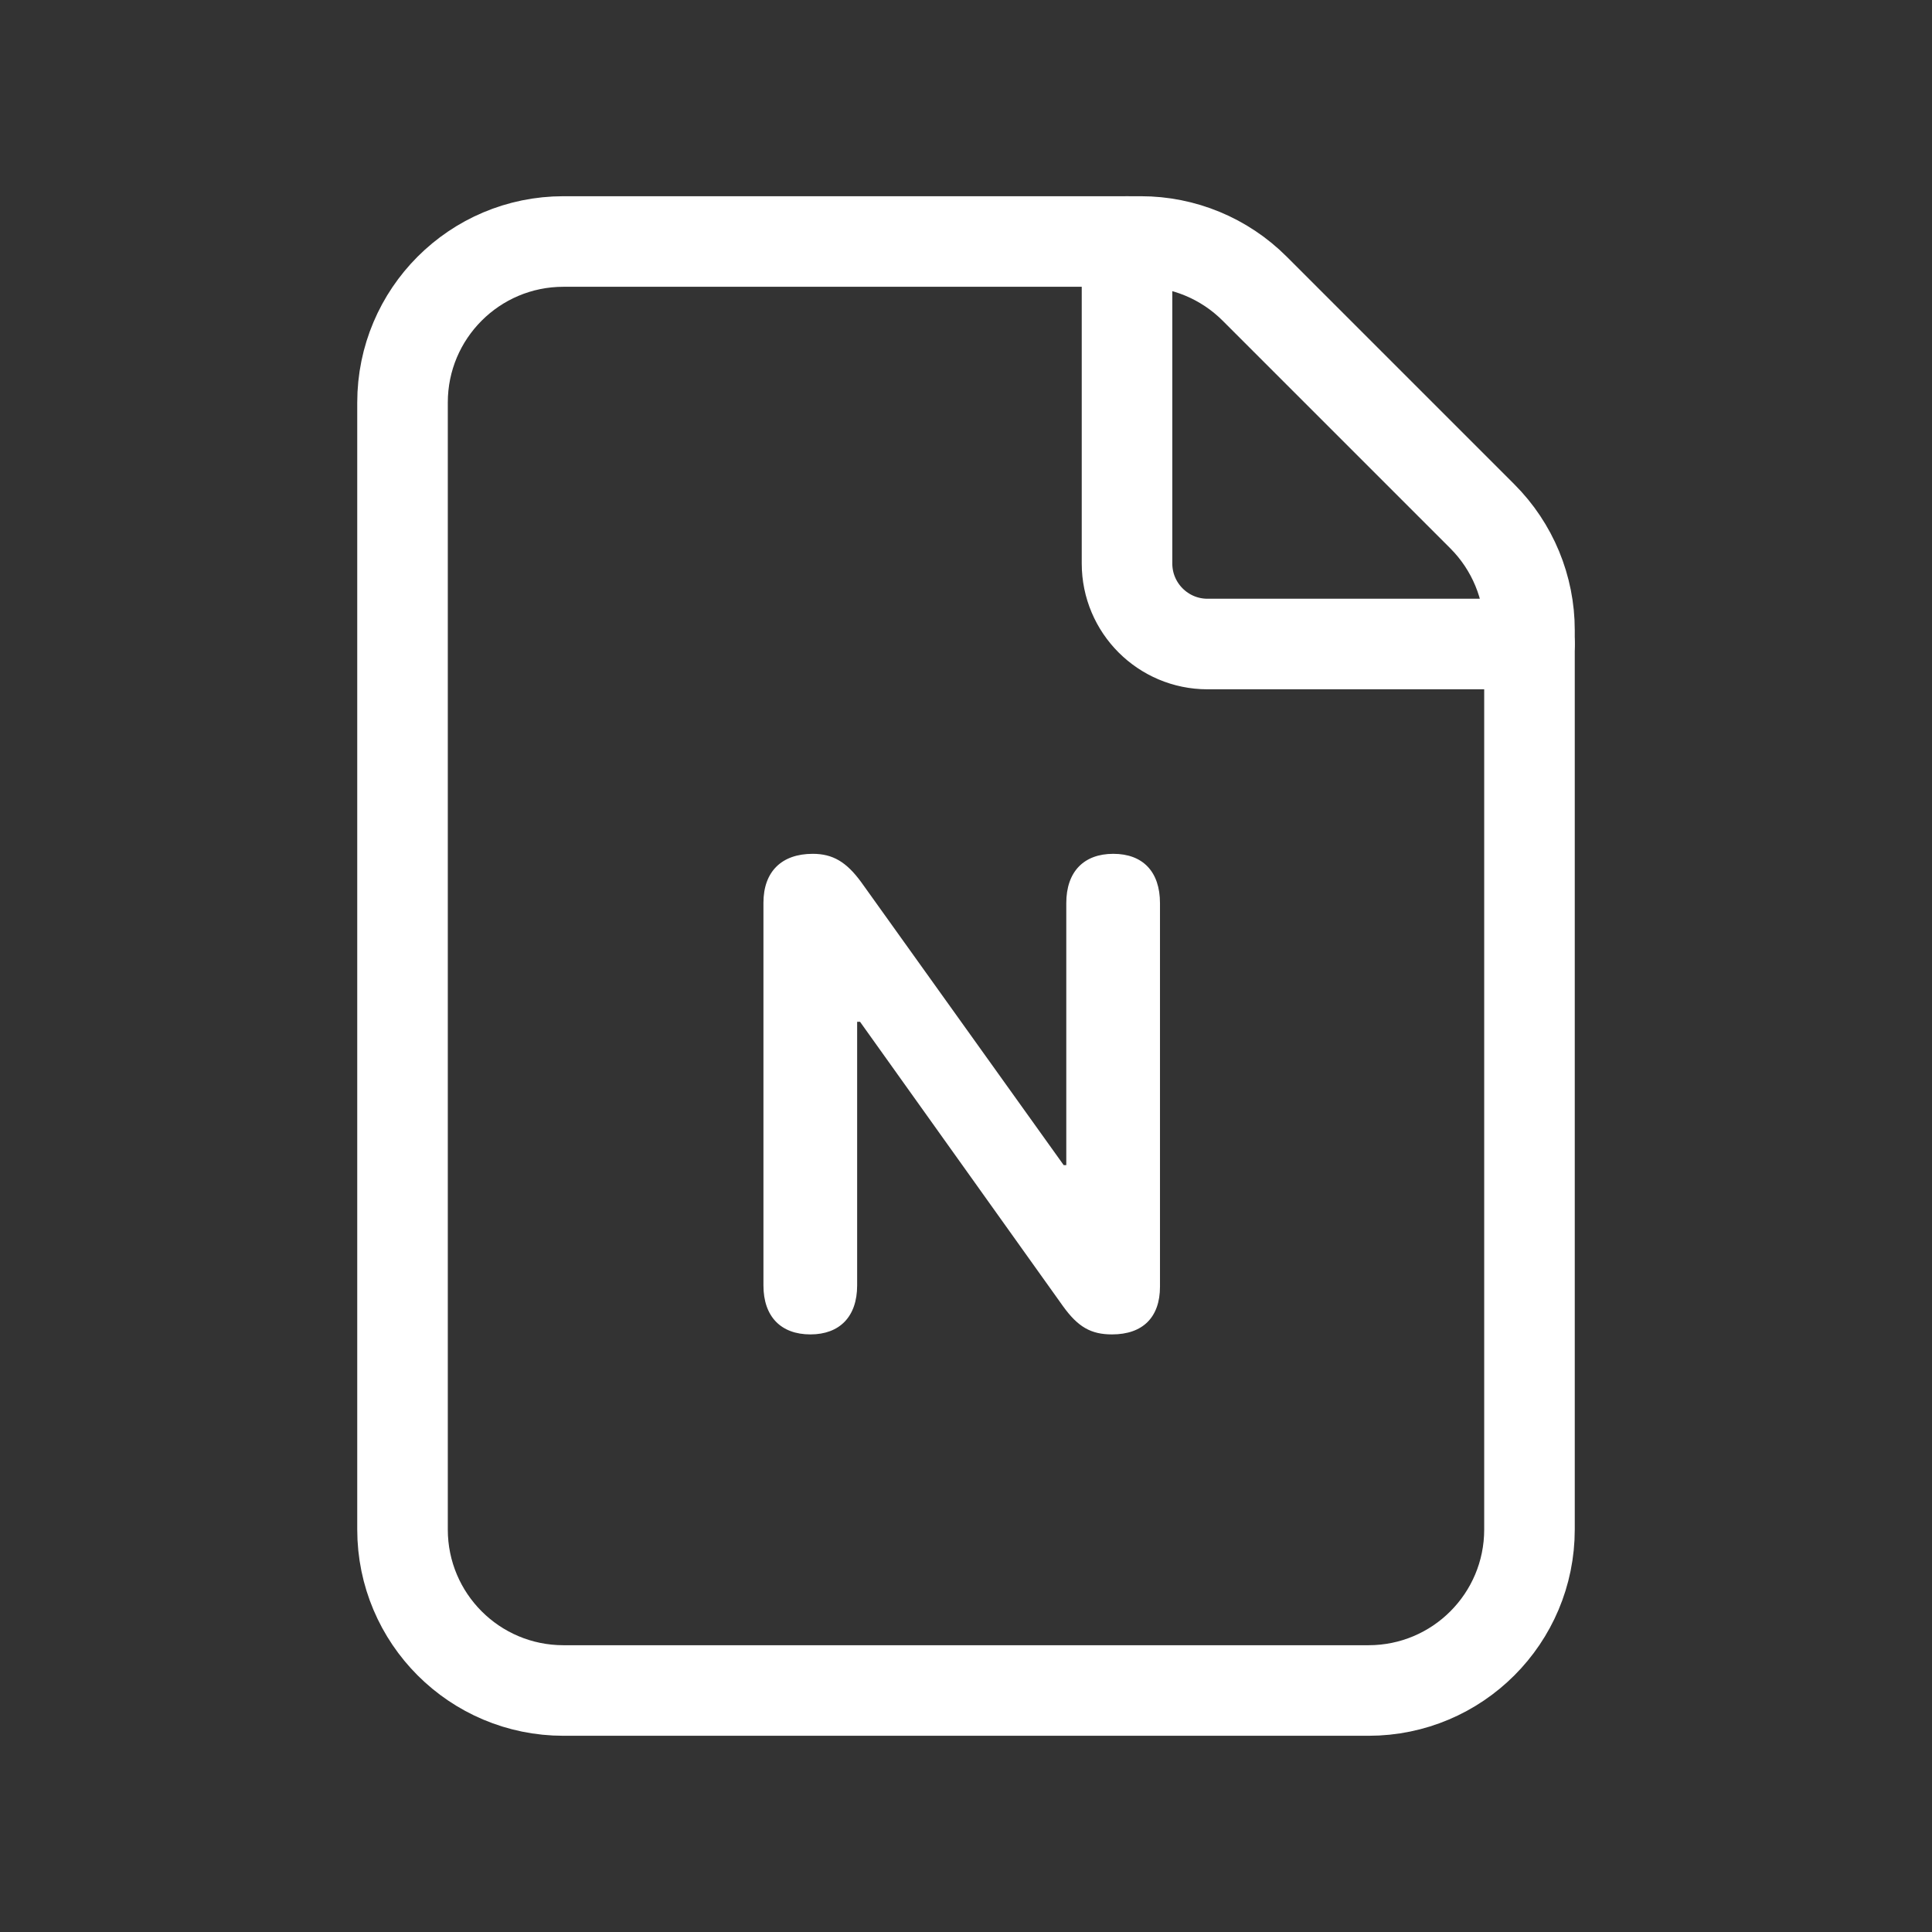 <svg width="32" height="32" viewBox="0 0 32 32" fill="none" xmlns="http://www.w3.org/2000/svg">
<rect x="0" y="0" width="32" height="32" fill="#333333" stroke="none"/>
<path fill-rule="evenodd" clip-rule="evenodd" d="M24.552 8.552L20.781 4.781C20.281 4.281 19.603 4 18.896 4H9.333C7.86 4 6.667 5.193 6.667 6.667V25.333C6.667 26.807 7.86 28 9.333 28H22.667C24.14 28 25.333 26.807 25.333 25.333V10.437C25.333 9.731 25.052 9.052 24.552 8.552V8.552Z" stroke="white" stroke-width="1.5" stroke-linecap="round" stroke-linejoin="round"/>
<path d="M25.333 10.667H20C19.264 10.667 18.667 10.069 18.667 9.333V4" stroke="white" stroke-width="1.5" stroke-linecap="round" stroke-linejoin="round"/>
<path d="M13.423 22.102C12.935 22.102 12.645 21.807 12.645 21.291V14.953C12.645 14.438 12.945 14.142 13.461 14.142C13.794 14.142 14.02 14.276 14.267 14.615L17.618 19.298H17.661V14.959C17.661 14.438 17.951 14.142 18.44 14.142C18.929 14.142 19.213 14.438 19.213 14.959V21.312C19.213 21.817 18.929 22.102 18.419 22.102C18.069 22.102 17.855 21.979 17.607 21.635L14.245 16.924H14.197V21.291C14.197 21.807 13.907 22.102 13.423 22.102Z" fill="white"/>
</svg>
